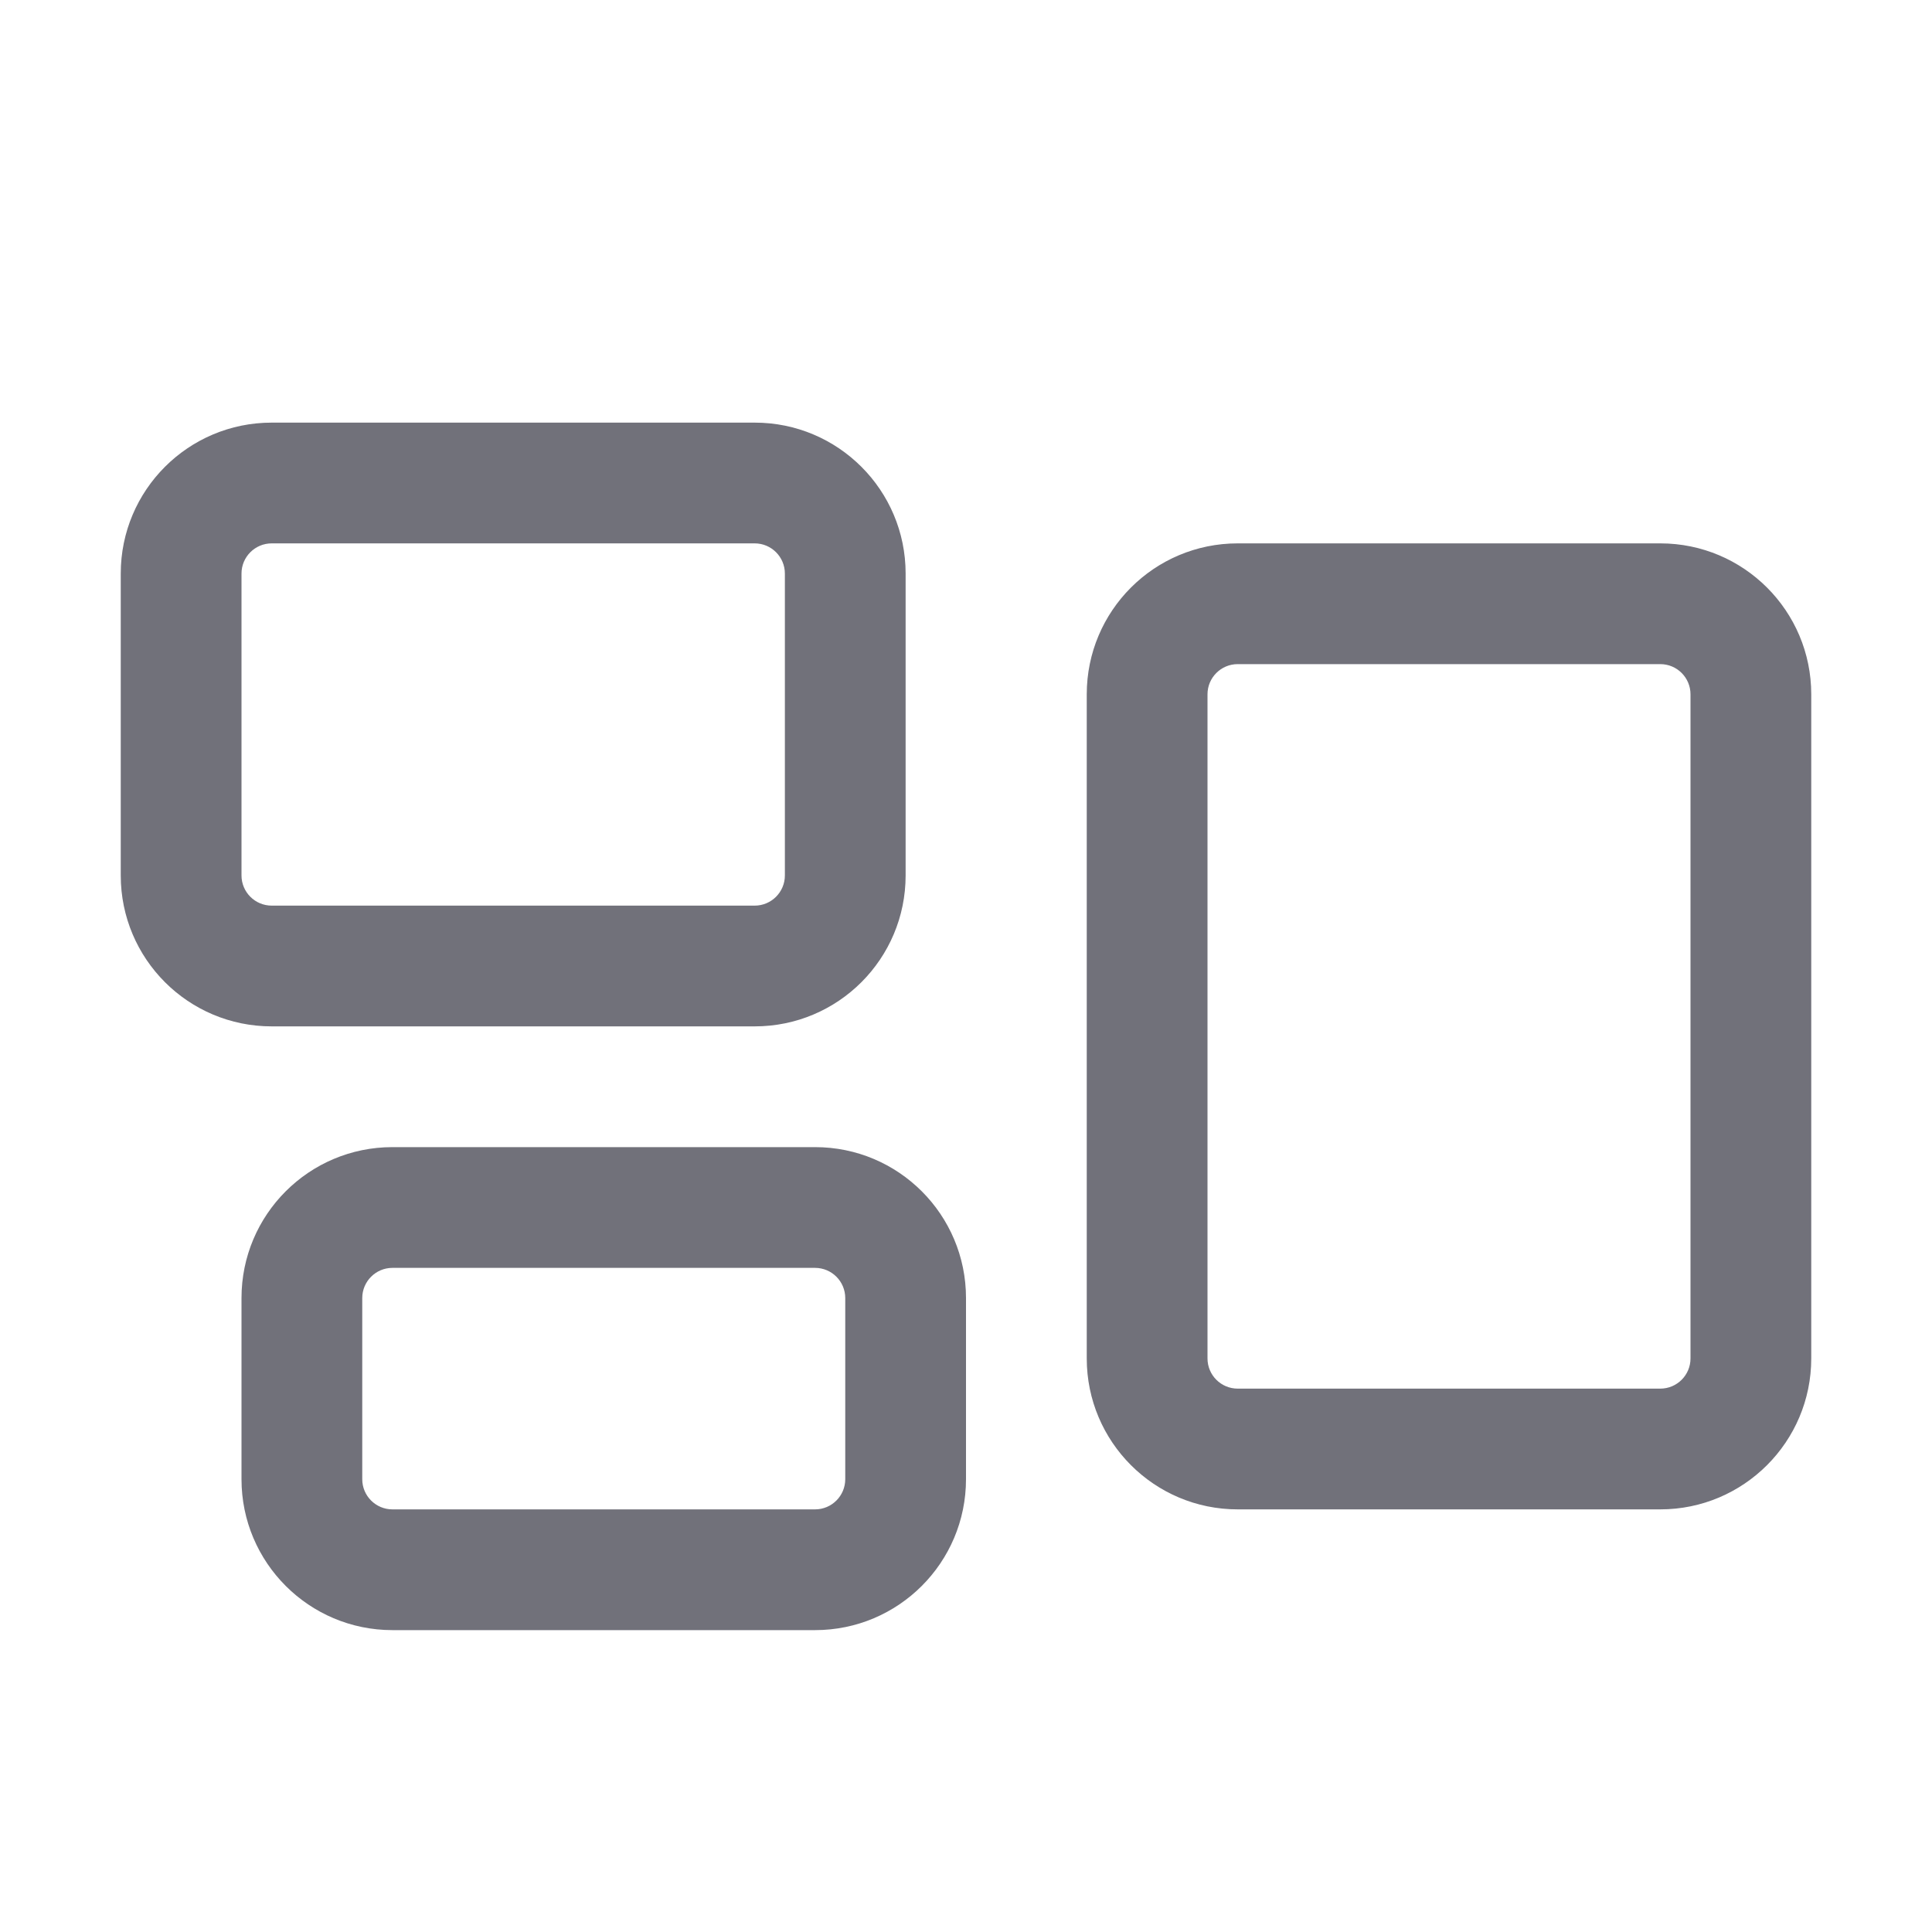 <svg width="24" height="24" viewBox="0 0 24 24" fill="none" xmlns="http://www.w3.org/2000/svg">
<path fill-rule="evenodd" clip-rule="evenodd" d="M1.5 7.125C1.5 6.089 2.339 5.25 3.375 5.25H9.375C10.411 5.25 11.25 6.089 11.25 7.125V10.875C11.25 11.911 10.411 12.75 9.375 12.75H3.375C2.339 12.75 1.5 11.911 1.5 10.875V7.125ZM3.375 6.75C3.168 6.75 3 6.918 3 7.125V10.875C3 11.082 3.168 11.25 3.375 11.25H9.375C9.582 11.25 9.75 11.082 9.75 10.875V7.125C9.75 6.918 9.582 6.75 9.375 6.75H3.375ZM13.5 8.625C13.5 7.589 14.339 6.75 15.375 6.75H20.625C21.66 6.75 22.5 7.589 22.5 8.625V16.875C22.5 17.91 21.66 18.75 20.625 18.75H15.375C14.339 18.75 13.5 17.91 13.5 16.875V8.625ZM15.375 8.25C15.168 8.25 15 8.418 15 8.625V16.875C15 17.082 15.168 17.25 15.375 17.25H20.625C20.832 17.25 21 17.082 21 16.875V8.625C21 8.418 20.832 8.25 20.625 8.25H15.375ZM3 16.125C3 15.089 3.839 14.25 4.875 14.25H10.125C11.161 14.25 12 15.089 12 16.125V18.375C12 19.41 11.161 20.25 10.125 20.25H4.875C3.839 20.25 3 19.41 3 18.375V16.125ZM4.875 15.75C4.668 15.75 4.5 15.918 4.5 16.125V18.375C4.5 18.582 4.668 18.75 4.875 18.75H10.125C10.332 18.75 10.5 18.582 10.5 18.375V16.125C10.5 15.918 10.332 15.75 10.125 15.75H4.875Z" fill="#71717A"/>
</svg>

